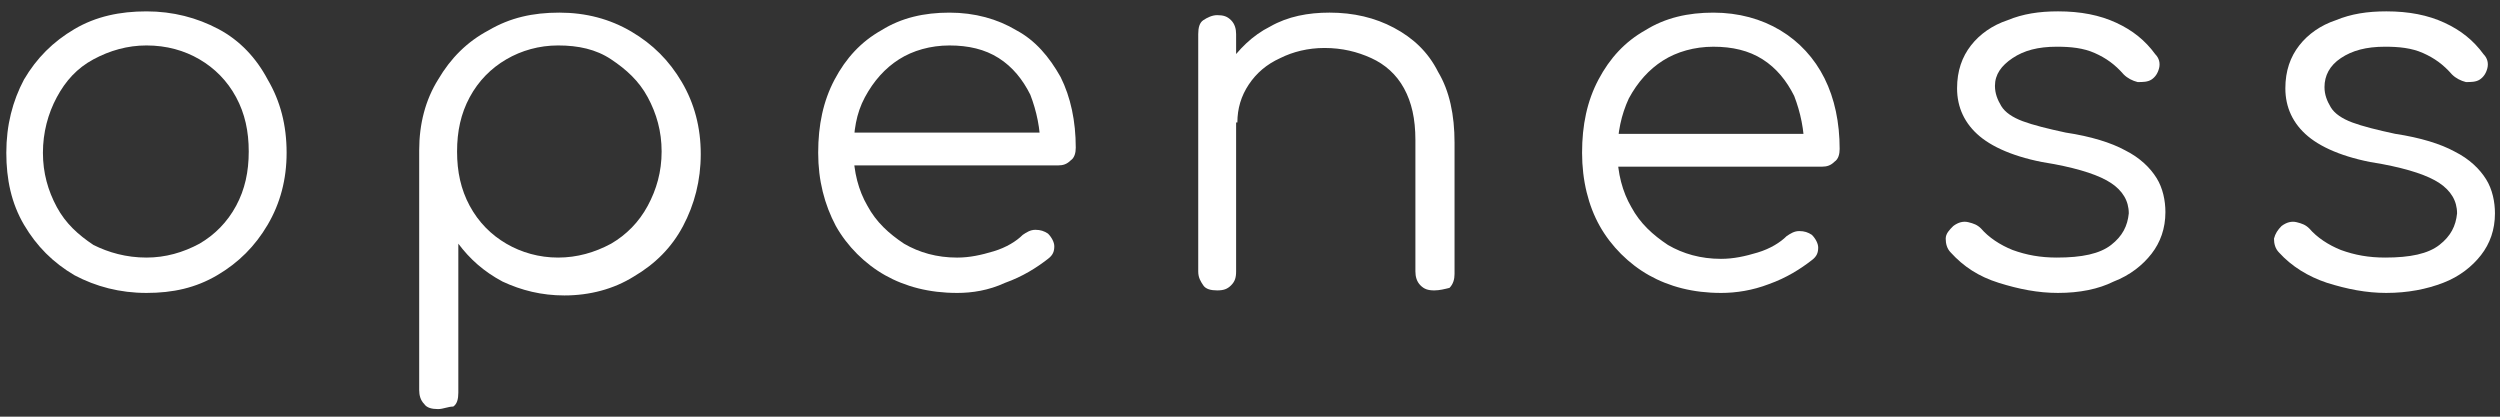 <svg enable-background="new 0 0 198 33" viewBox="0 0 198 33" xmlns="http://www.w3.org/2000/svg"><rect x="0" y="0" width="198" height="33" fill="#333333" stroke="none"/><g enable-background="new" fill="#fff"><path d="m11.6 23.2c-2.1 0-4-.5-5.7-1.4-1.7-1-3-2.3-4-4s-1.4-3.6-1.4-5.7c0-2.2.5-4.1 1.4-5.8 1-1.7 2.3-3 4-4s3.6-1.4 5.7-1.4 4 .5 5.7 1.4 3 2.3 3.9 4c1 1.7 1.5 3.6 1.5 5.8 0 2.1-.5 4-1.5 5.7s-2.3 3-4 4-3.5 1.4-5.6 1.4zm0-2.8c1.5 0 2.9-.4 4.2-1.1 1.2-.7 2.2-1.7 2.9-3s1-2.7 1-4.3-.3-3-1-4.3-1.7-2.3-2.9-3-2.6-1.1-4.2-1.1c-1.5 0-2.9.4-4.2 1.1s-2.2 1.7-2.9 3-1.1 2.8-1.1 4.4.4 3 1.1 4.3 1.7 2.2 2.9 3c1.2.6 2.6 1 4.2 1z"/><path d="m34.7 32.4c-.5 0-.9-.1-1.1-.4-.3-.3-.4-.7-.4-1.1v-19c0-2.1.5-4 1.5-5.6 1-1.7 2.3-3 4-3.9 1.7-1 3.5-1.4 5.6-1.4s4 .5 5.7 1.5 3 2.3 4 4 1.5 3.6 1.5 5.7-.5 4-1.4 5.7-2.2 3-3.9 4c-1.6 1-3.5 1.5-5.5 1.5-1.8 0-3.4-.4-4.9-1.1-1.5-.8-2.6-1.8-3.5-3v11.8c0 .5-.1.9-.4 1.1-.4 0-.8.2-1.2.2zm9.5-12c1.5 0 2.9-.4 4.2-1.1 1.2-.7 2.2-1.7 2.9-3s1.1-2.7 1.1-4.3-.4-3-1.1-4.3-1.7-2.2-2.9-3-2.6-1.1-4.2-1.1c-1.5 0-2.9.4-4.1 1.1s-2.2 1.7-2.9 3-1 2.7-1 4.3.3 3 1 4.3 1.7 2.3 2.9 3 2.6 1.1 4.1 1.1z"/><path d="m75.8 23.2c-2.2 0-4.1-.5-5.7-1.4s-3-2.3-3.9-3.9c-.9-1.7-1.4-3.6-1.4-5.8s.4-4.1 1.3-5.8 2.1-3 3.7-3.9c1.6-1 3.4-1.4 5.4-1.4s3.8.5 5.3 1.4c1.5.8 2.6 2.1 3.5 3.7.8 1.6 1.2 3.5 1.2 5.6 0 .4-.1.8-.4 1-.3.3-.6.4-1 .4h-17v-2.6h17.3l-1.7 1.2c0-1.5-.3-2.9-.8-4.2-.6-1.2-1.4-2.2-2.5-2.9s-2.4-1-3.9-1-2.9.4-4 1.1-2 1.7-2.7 3-.9 2.7-.9 4.3.4 3.1 1.1 4.3c.7 1.3 1.7 2.2 2.9 3 1.2.7 2.6 1.1 4.2 1.1 1 0 1.9-.2 2.9-.5s1.8-.8 2.3-1.3c.3-.2.6-.4 1-.4s.7.1 1 .3c.3.3.5.7.5 1 0 .4-.1.7-.5 1-.9.7-2 1.4-3.4 1.9-1.3.6-2.6.8-3.8.8z"/><path d="m96.4 23c-.5 0-.9-.1-1.1-.4s-.4-.6-.4-1.1v-18.8c0-.5.1-.9.4-1.1s.7-.4 1.1-.4c.5 0 .8.1 1.1.4s.4.7.4 1.1v18.8c0 .5-.1.8-.4 1.1s-.6.4-1.1.4zm17.2 0c-.5 0-.8-.1-1.1-.4s-.4-.7-.4-1.1v-10.4c0-1.7-.3-3-.9-4.1s-1.5-1.9-2.6-2.4-2.3-.8-3.7-.8c-1.3 0-2.5.3-3.5.8-1.1.5-1.9 1.2-2.5 2.1s-.9 1.9-.9 3h-2.2c.1-1.7.5-3.2 1.4-4.5s2-2.4 3.4-3.1c1.4-.8 3-1.1 4.7-1.1 1.9 0 3.6.4 5.1 1.2s2.7 1.9 3.5 3.5c.9 1.5 1.3 3.4 1.3 5.6v10.4c0 .4-.1.8-.4 1.1-.4.1-.8.2-1.2.2z"/><path d="m136.3 23.2c-2.2 0-4.1-.5-5.7-1.4s-3-2.3-3.9-3.9-1.4-3.6-1.4-5.8.4-4.1 1.3-5.8 2.1-3 3.7-3.9c1.6-1 3.4-1.4 5.4-1.4s3.8.5 5.3 1.4 2.7 2.2 3.5 3.8 1.2 3.5 1.2 5.6c0 .4-.1.8-.4 1-.3.3-.6.4-1 .4h-17v-2.6h17.3l-1.7 1.2c0-1.5-.3-2.9-.8-4.2-.6-1.2-1.4-2.2-2.5-2.9s-2.4-1-3.9-1-2.9.4-4 1.1-2 1.7-2.7 3c-.6 1.3-.9 2.7-.9 4.3s.4 3.1 1.1 4.3c.7 1.3 1.7 2.2 2.9 3 1.2.7 2.6 1.1 4.2 1.1 1 0 1.9-.2 2.9-.5s1.8-.8 2.3-1.3c.3-.2.6-.4 1-.4s.7.1 1 .3c.3.3.5.7.5 1 0 .4-.1.7-.5 1-.9.7-2 1.4-3.4 1.9-1.3.5-2.6.7-3.8.7z"/><path d="m163 23.2c-1.6 0-3.1-.3-4.7-.8s-2.8-1.3-3.8-2.4c-.3-.3-.4-.7-.4-1.1s.3-.7.6-1c.4-.3.8-.4 1.2-.3s.7.2 1 .5c.6.7 1.5 1.3 2.5 1.7 1.1.4 2.2.6 3.5.6 2 0 3.4-.3 4.3-1s1.3-1.5 1.4-2.5c0-1-.5-1.8-1.4-2.4s-2.4-1.1-4.5-1.5c-2.7-.4-4.7-1.2-5.9-2.2s-1.8-2.3-1.8-3.8c0-1.4.4-2.5 1.1-3.4s1.7-1.6 2.9-2c1.2-.5 2.5-.7 4-.7 1.8 0 3.3.3 4.6.9s2.3 1.4 3.1 2.5c.3.3.4.7.3 1.1s-.3.7-.6.9-.7.2-1.1.2c-.4-.1-.8-.3-1.1-.6-.7-.8-1.4-1.3-2.3-1.7s-1.9-.5-3-.5c-1.5 0-2.6.3-3.5.9s-1.4 1.3-1.4 2.2c0 .6.2 1.1.5 1.6s.9.9 1.7 1.2 2 .6 3.4.9c2 .3 3.6.8 4.7 1.4 1.2.6 2 1.4 2.5 2.2s.7 1.8.7 2.7c0 1.3-.4 2.4-1.1 3.3s-1.7 1.7-3 2.2c-1.2.6-2.7.9-4.4.9z"/><path d="m189 23.2c-1.6 0-3.1-.3-4.7-.8-1.5-.5-2.8-1.3-3.8-2.4-.3-.3-.4-.7-.4-1.1.1-.4.3-.7.6-1 .4-.3.8-.4 1.2-.3s.7.2 1 .5c.6.7 1.5 1.3 2.5 1.7 1.1.4 2.2.6 3.5.6 2 0 3.4-.3 4.3-1s1.3-1.5 1.4-2.5c0-1-.5-1.8-1.4-2.4s-2.4-1.1-4.5-1.5c-2.7-.4-4.7-1.2-5.9-2.2s-1.8-2.3-1.8-3.8c0-1.4.4-2.5 1.1-3.4s1.7-1.6 2.9-2c1.2-.5 2.5-.7 4-.7 1.8 0 3.3.3 4.6.9s2.3 1.4 3.1 2.5c.3.3.4.7.3 1.1s-.3.7-.6.9-.7.2-1.1.2c-.4-.1-.8-.3-1.1-.6-.7-.8-1.4-1.3-2.3-1.7s-1.9-.5-3-.5c-1.5 0-2.6.3-3.5.9s-1.3 1.4-1.3 2.3c0 .6.2 1.1.5 1.6s.9.9 1.7 1.2 2 .6 3.4.9c2 .3 3.6.8 4.7 1.4 1.2.6 2 1.4 2.5 2.2s.7 1.8.7 2.7c0 1.3-.4 2.4-1.1 3.3s-1.7 1.7-3 2.2-2.8.8-4.5.8z"/></g></svg>
